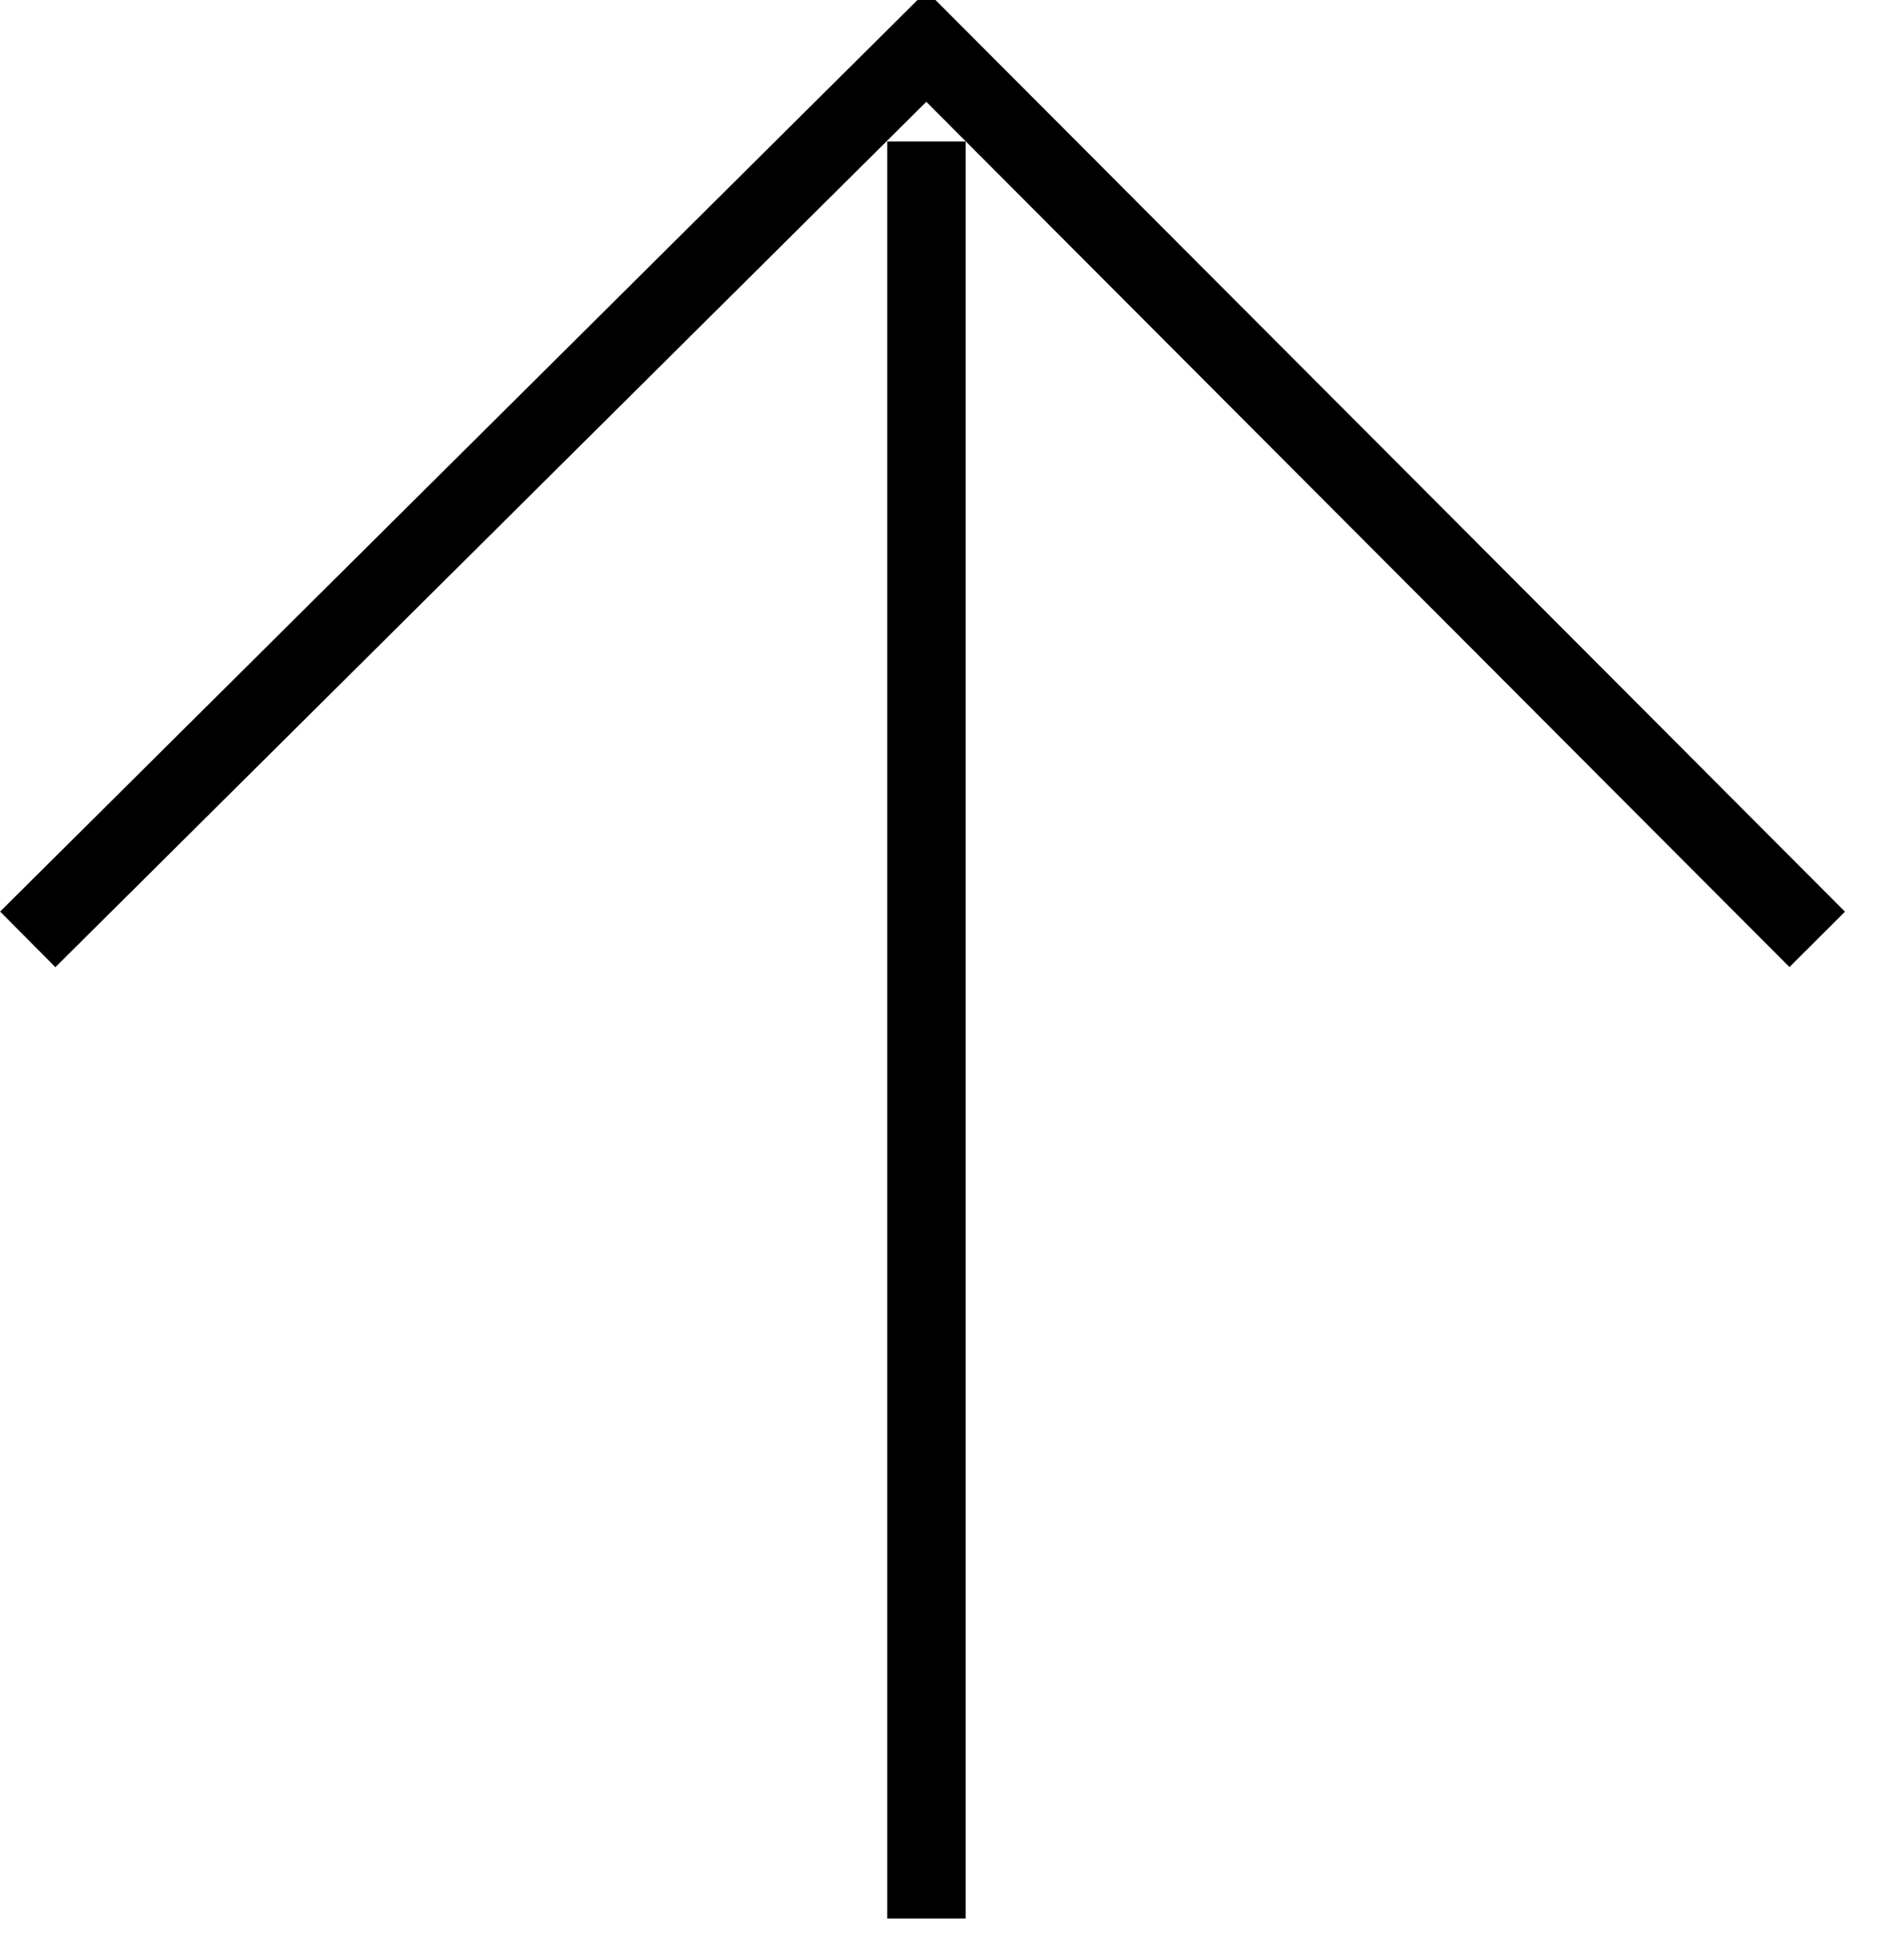 <?xml version="1.0" encoding="UTF-8"?>
<svg width="24px" height="25px" viewBox="0 0 24 25" version="1.1" xmlns="http://www.w3.org/2000/svg" xmlns:xlink="http://www.w3.org/1999/xlink">
    <!-- Generator: Sketch 54 (76480) - https://sketchapp.com -->
    <title>Arrow Up</title>
    <desc>Created with Sketch.</desc>
    <g id="Icons" stroke="none" stroke-width="1" fill="none" fill-rule="evenodd">
        <g id="Arrow-Up" transform="translate(-1.234, -0.996)" stroke="#000000">
            <g id="Group-5" transform="translate(13.5, 13.5) scale(-1, 1) rotate(90) translate(-13.5, -13.5) translate(1.5, 1.5)">
                <polyline id="Stroke-1" points="11.477 0.088 0.088 11.548 11.477 22.908"></polyline>
                <path d="M1.3,11.548 L23.966,11.548" id="Stroke-3"></path>
            </g>
        </g>
    </g>
</svg>